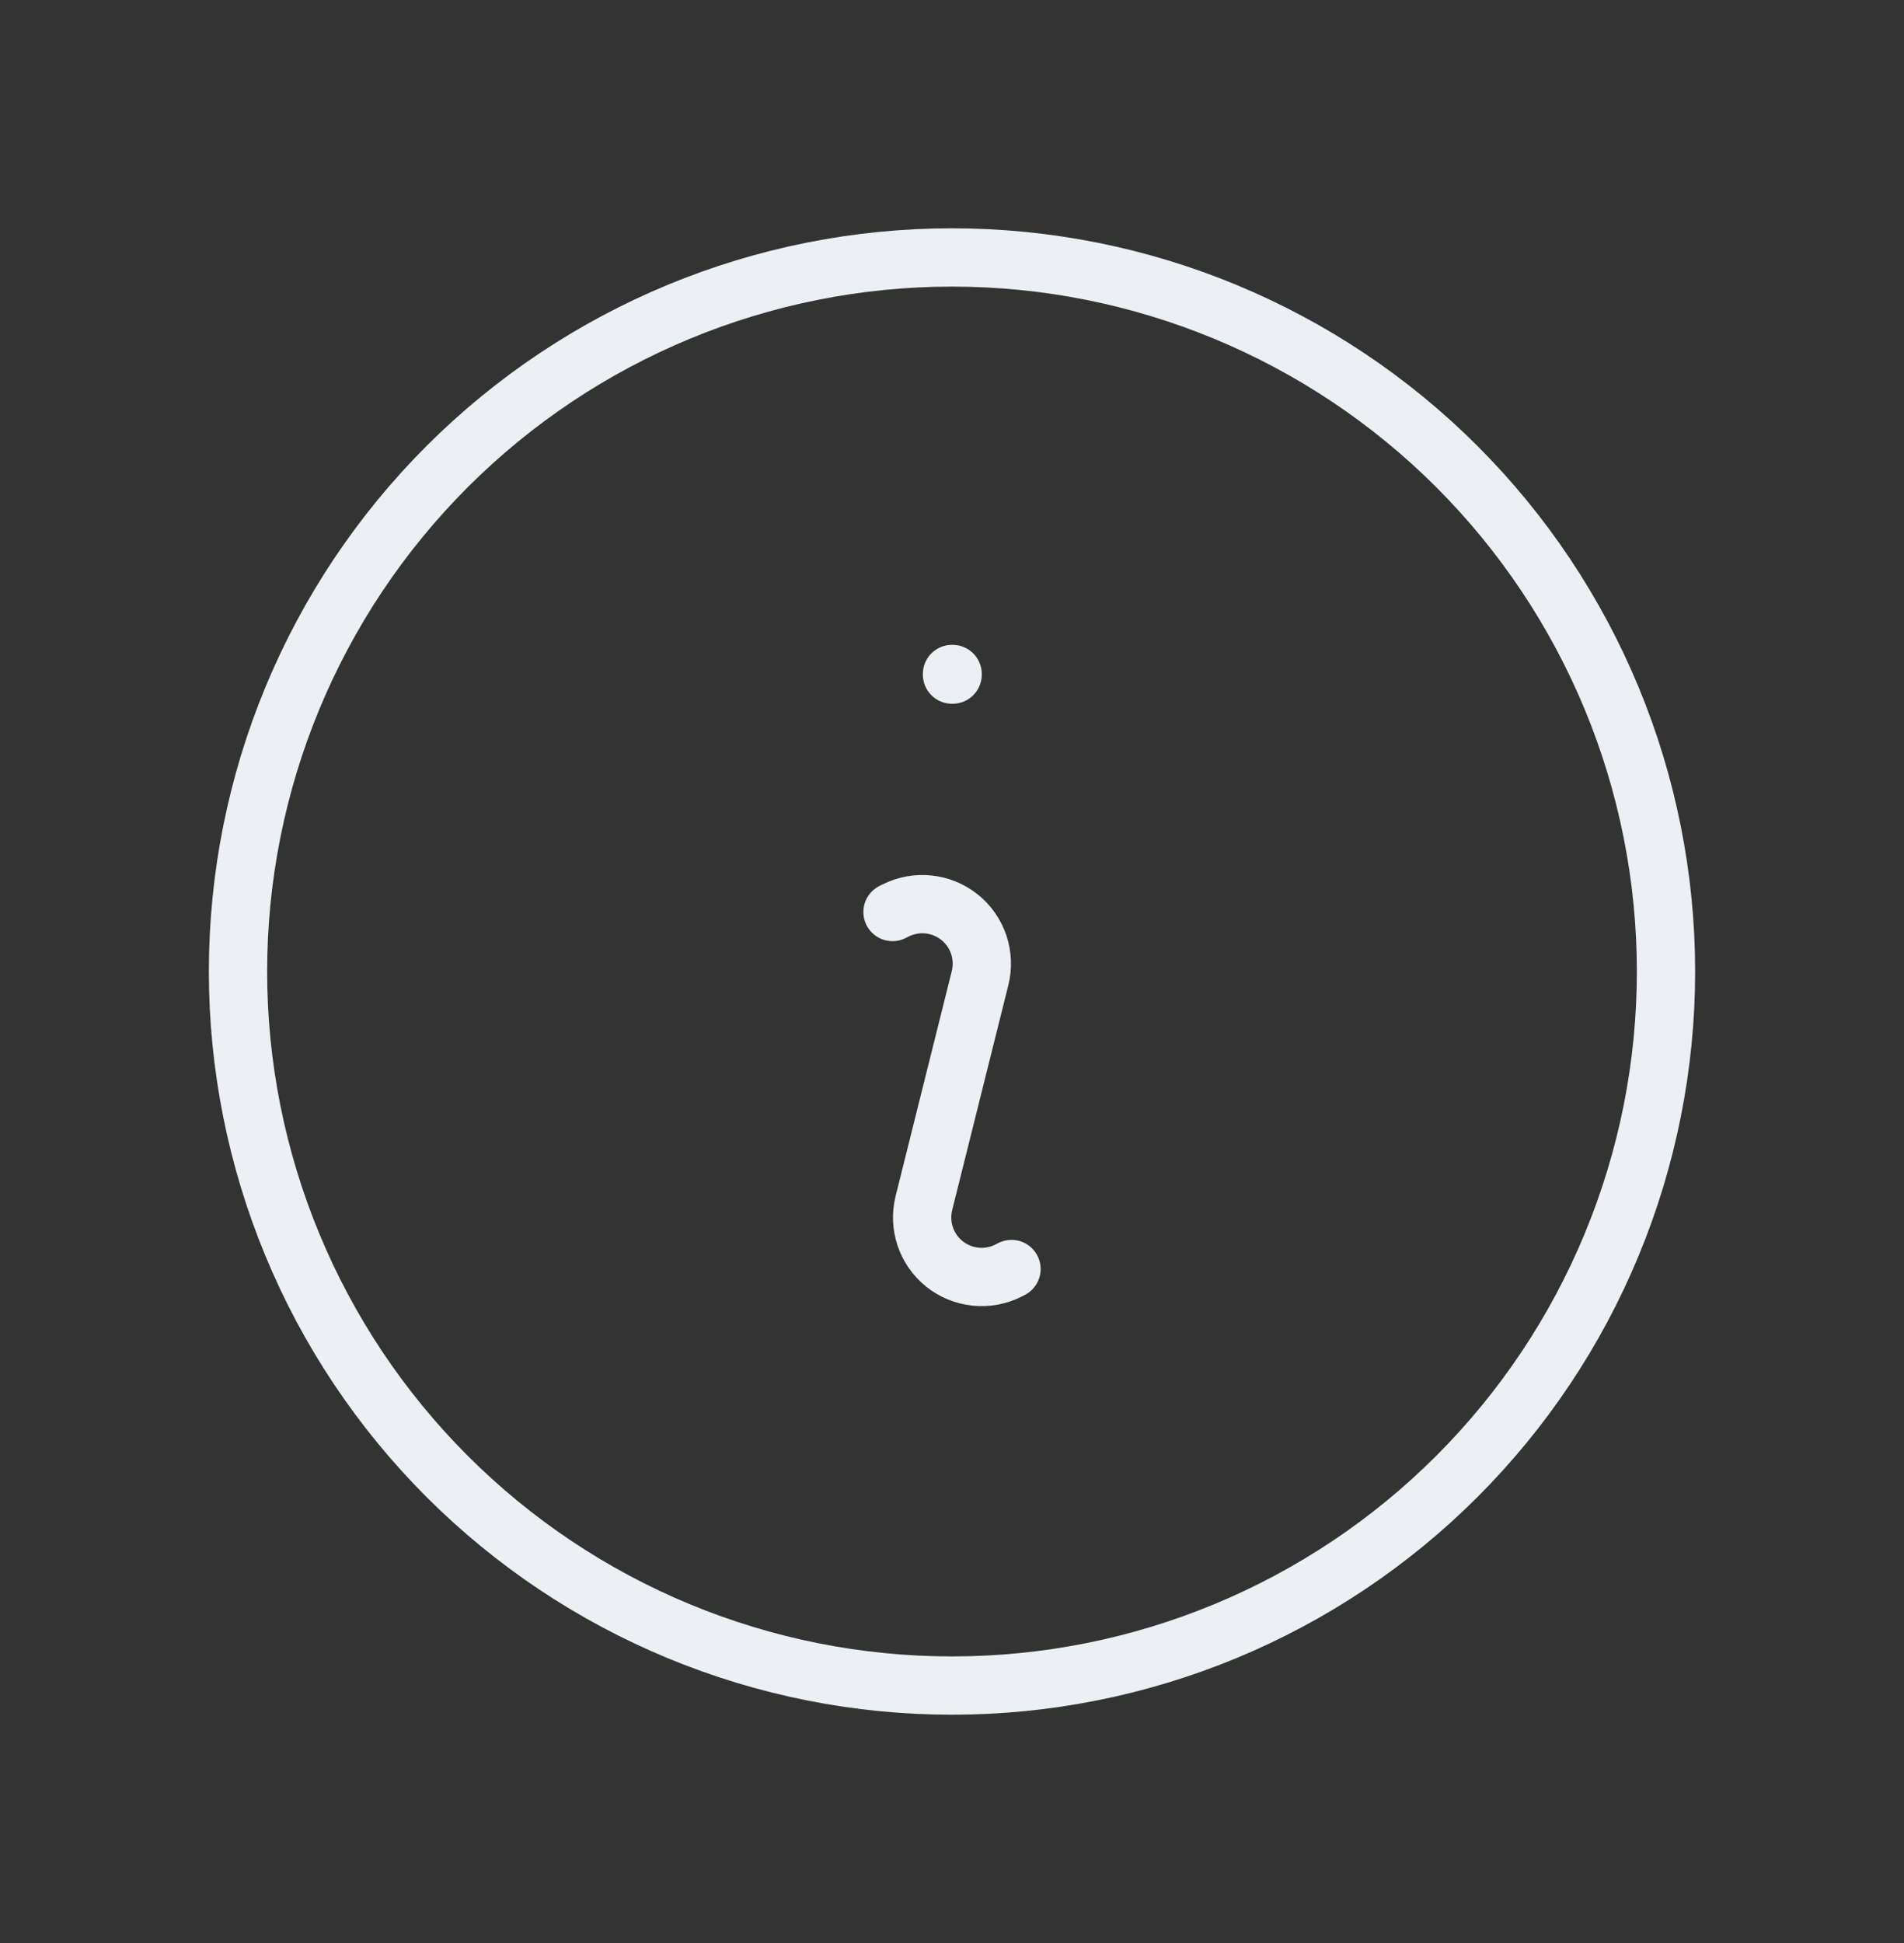 <svg width="49" height="50" viewBox="0 0 49 50" fill="none" xmlns="http://www.w3.org/2000/svg">
<rect x="0" y="0" width="49" height="50" fill="#333333" stroke="none"/>
<g id="Help">
<path id="Vector" d="M22.969 23.469L23.052 23.428C23.314 23.297 23.608 23.244 23.899 23.275C24.19 23.306 24.466 23.42 24.695 23.603C24.923 23.786 25.094 24.031 25.188 24.308C25.281 24.585 25.293 24.883 25.223 25.167L23.777 30.958C23.706 31.242 23.718 31.54 23.811 31.818C23.905 32.096 24.076 32.341 24.304 32.524C24.533 32.707 24.809 32.821 25.1 32.852C25.392 32.883 25.686 32.83 25.948 32.699L26.031 32.656M42.875 25C42.875 27.413 42.4 29.802 41.476 32.032C40.553 34.261 39.199 36.287 37.493 37.993C35.787 39.699 33.761 41.053 31.532 41.976C29.302 42.9 26.913 43.375 24.5 43.375C22.087 43.375 19.698 42.9 17.468 41.976C15.239 41.053 13.213 39.699 11.507 37.993C9.801 36.287 8.447 34.261 7.524 32.032C6.6 29.802 6.125 27.413 6.125 25C6.125 20.127 8.061 15.453 11.507 12.007C14.953 8.561 19.627 6.625 24.5 6.625C29.373 6.625 34.047 8.561 37.493 12.007C40.939 15.453 42.875 20.127 42.875 25ZM24.5 17.344H24.516V17.36H24.5V17.344Z" stroke="#ECEFF3" stroke-width="1.5" stroke-linecap="round" stroke-linejoin="round"/>
</g>
</svg>
